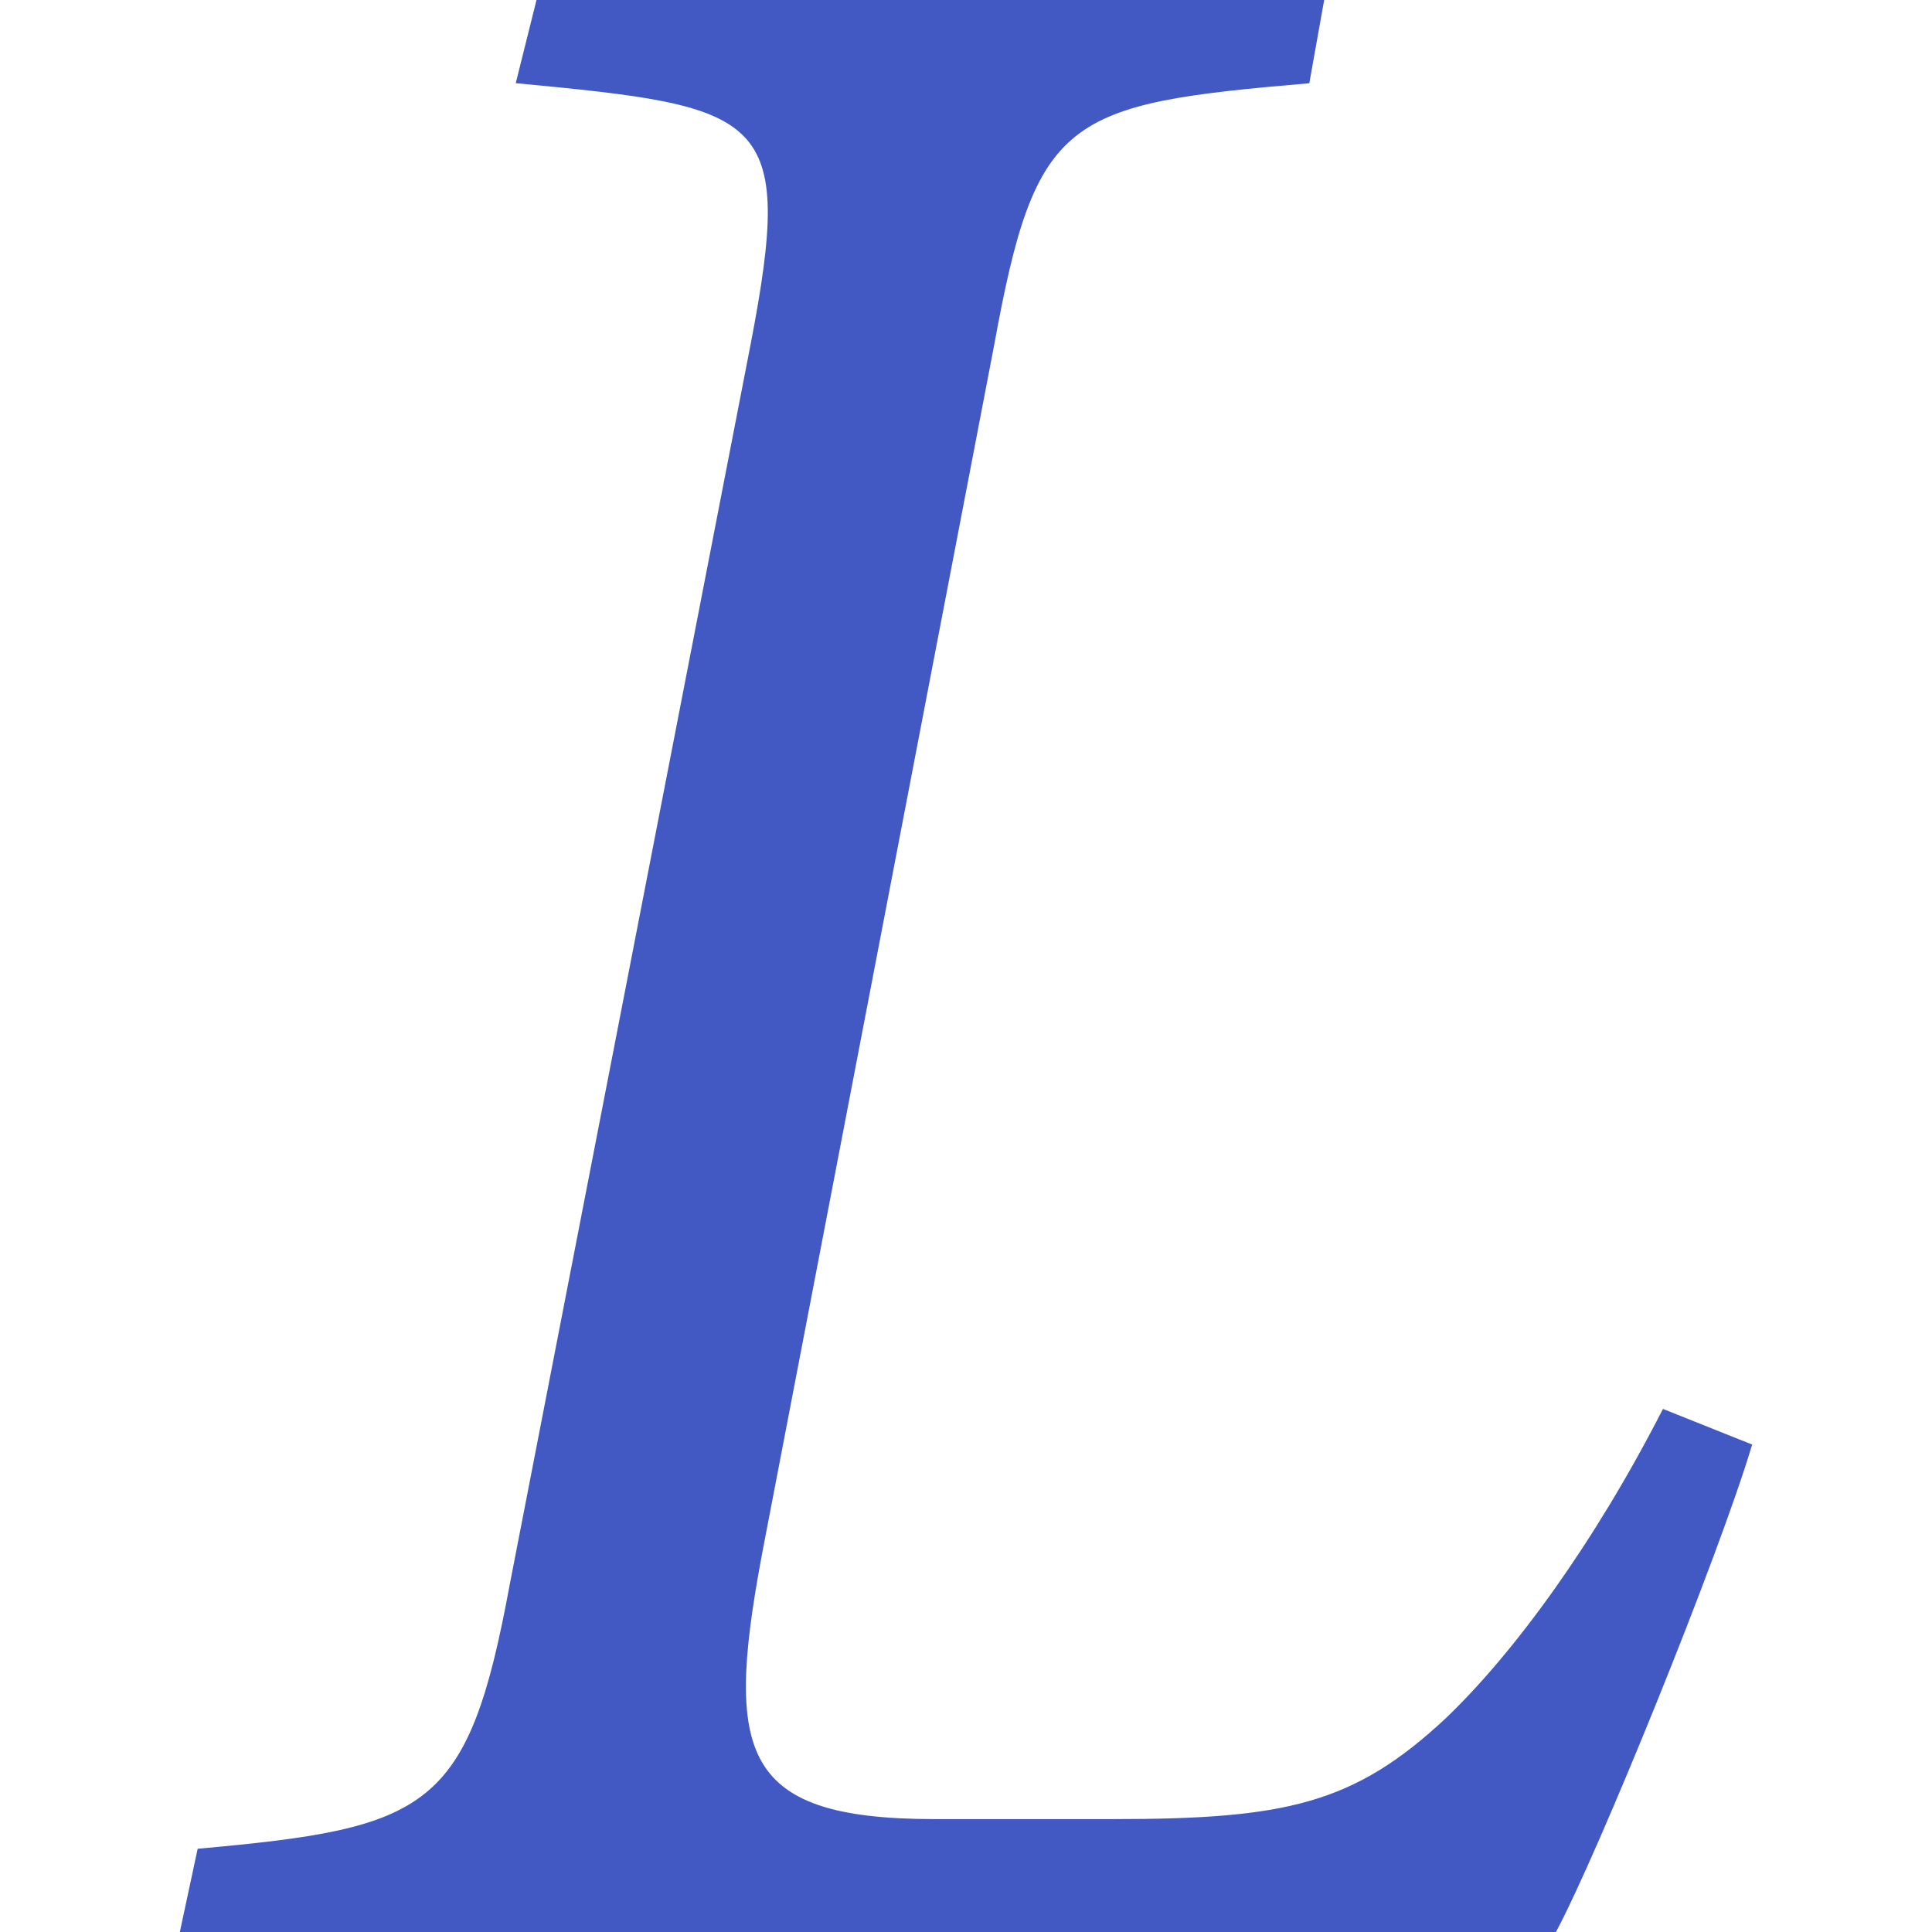 <?xml version="1.0" encoding="utf-8"?>
<!-- Generator: Adobe Illustrator 26.0.1, SVG Export Plug-In . SVG Version: 6.00 Build 0)  -->
<svg version="1.1" id="Layer_1" xmlns="http://www.w3.org/2000/svg" xmlns:xlink="http://www.w3.org/1999/xlink" x="0px" y="0px"
	 viewBox="0 0 256 256" style="enable-background:new 0 0 256 256;" xml:space="preserve">
<style type="text/css">
	.st0{fill:#4259C3;}
</style>
<g>
	<path class="st0" d="M232.17,191.41c-4.33,14.57-20.48,54.35-26,64.59H23.83l2.36-11.03c30.72-2.76,35.84-5.12,41.36-35.05
		l31.9-164.24c5.91-30.72,1.97-31.51-31.11-34.66L71.09,0h104.37l-1.97,11.03c-32.3,2.76-36.23,4.33-41.75,34.66l-30.33,157.94
		c-5.51,28.36-3.93,37.41,22.45,37.41h23.63c22.84,0,31.9-1.97,44.11-13.39c9.06-8.67,19.69-23.24,28.75-40.96L232.17,191.41z"/>
</g>
</svg>
